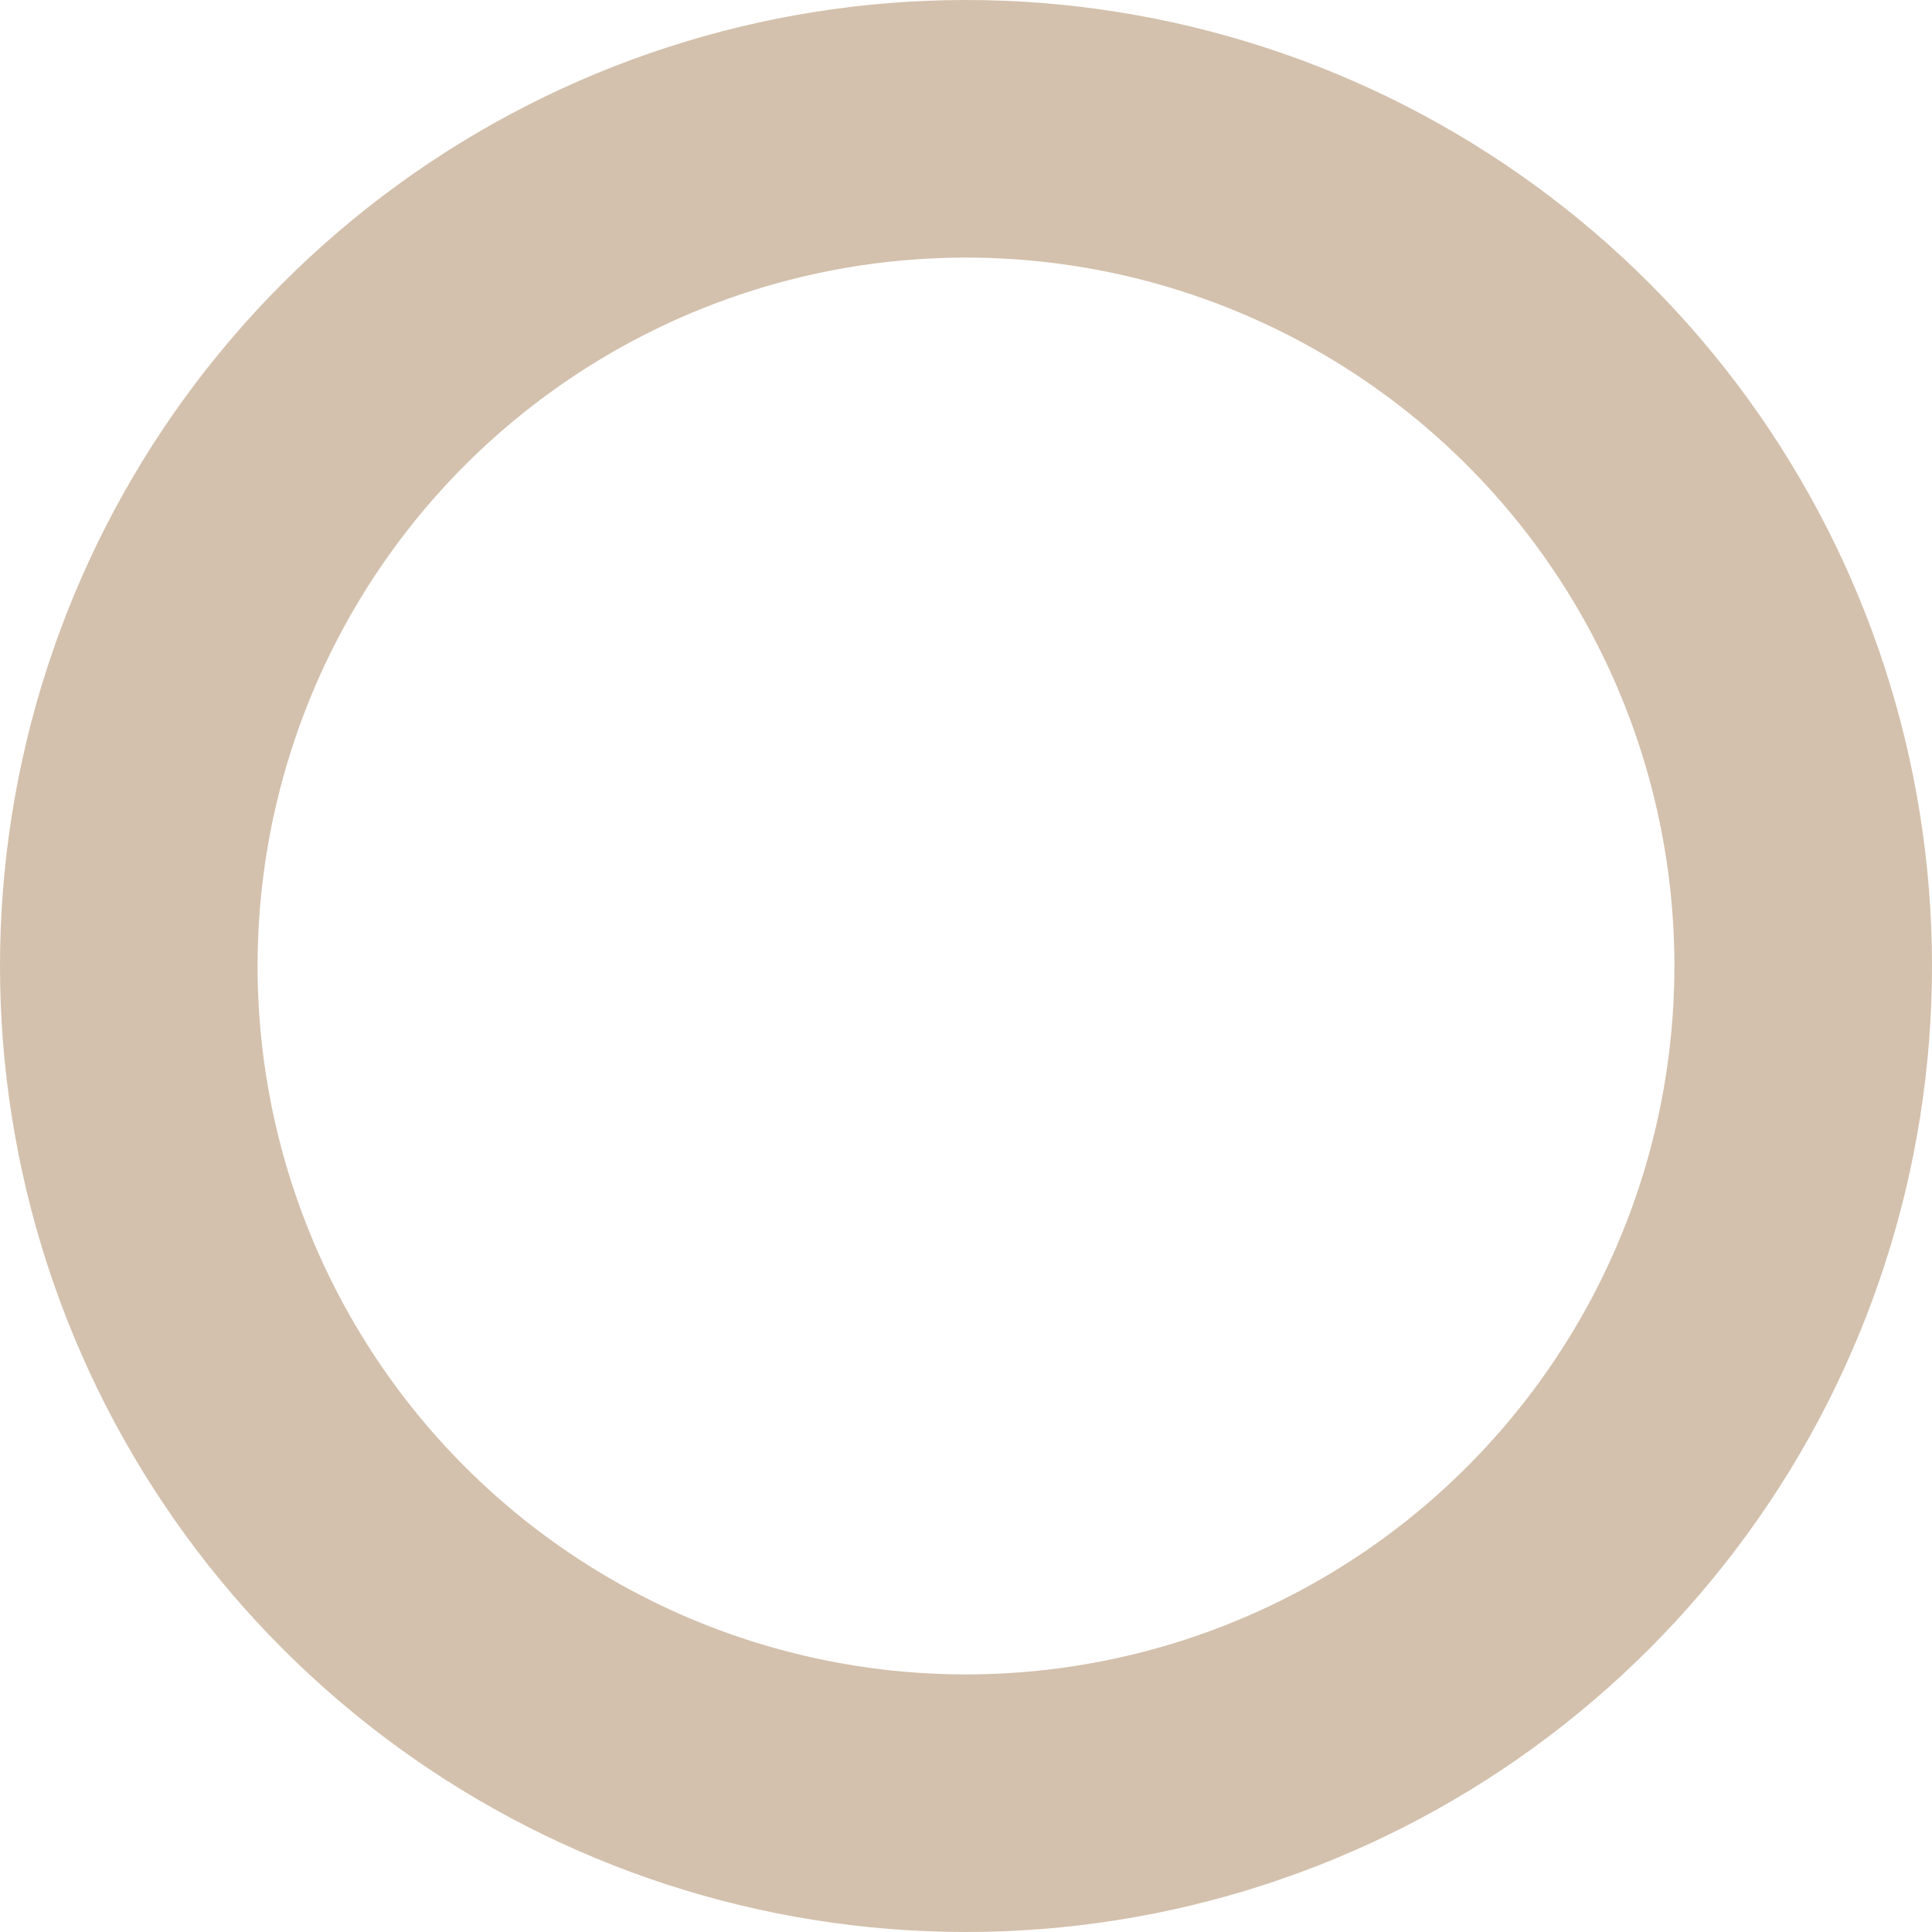 <svg xmlns="http://www.w3.org/2000/svg" xmlns:xlink="http://www.w3.org/1999/xlink" width="15" height="15"><defs><path id="a" d="M937.5 969a7.5 7.5 0 1 1 0 15 7.5 7.5 0 0 1 0-15z"/><clipPath id="b"><use fill="#fff" xlink:href="#a"/></clipPath></defs><g transform="translate(-930 -969)"><use fill="transparent" xlink:href="#a"/><use fill="#fff" fill-opacity="0" stroke="#d3c1ad" stroke-linecap="round" stroke-linejoin="round" stroke-miterlimit="50" stroke-width="4" clip-path="url(&quot;#b&quot;)" xlink:href="#a"/></g></svg>